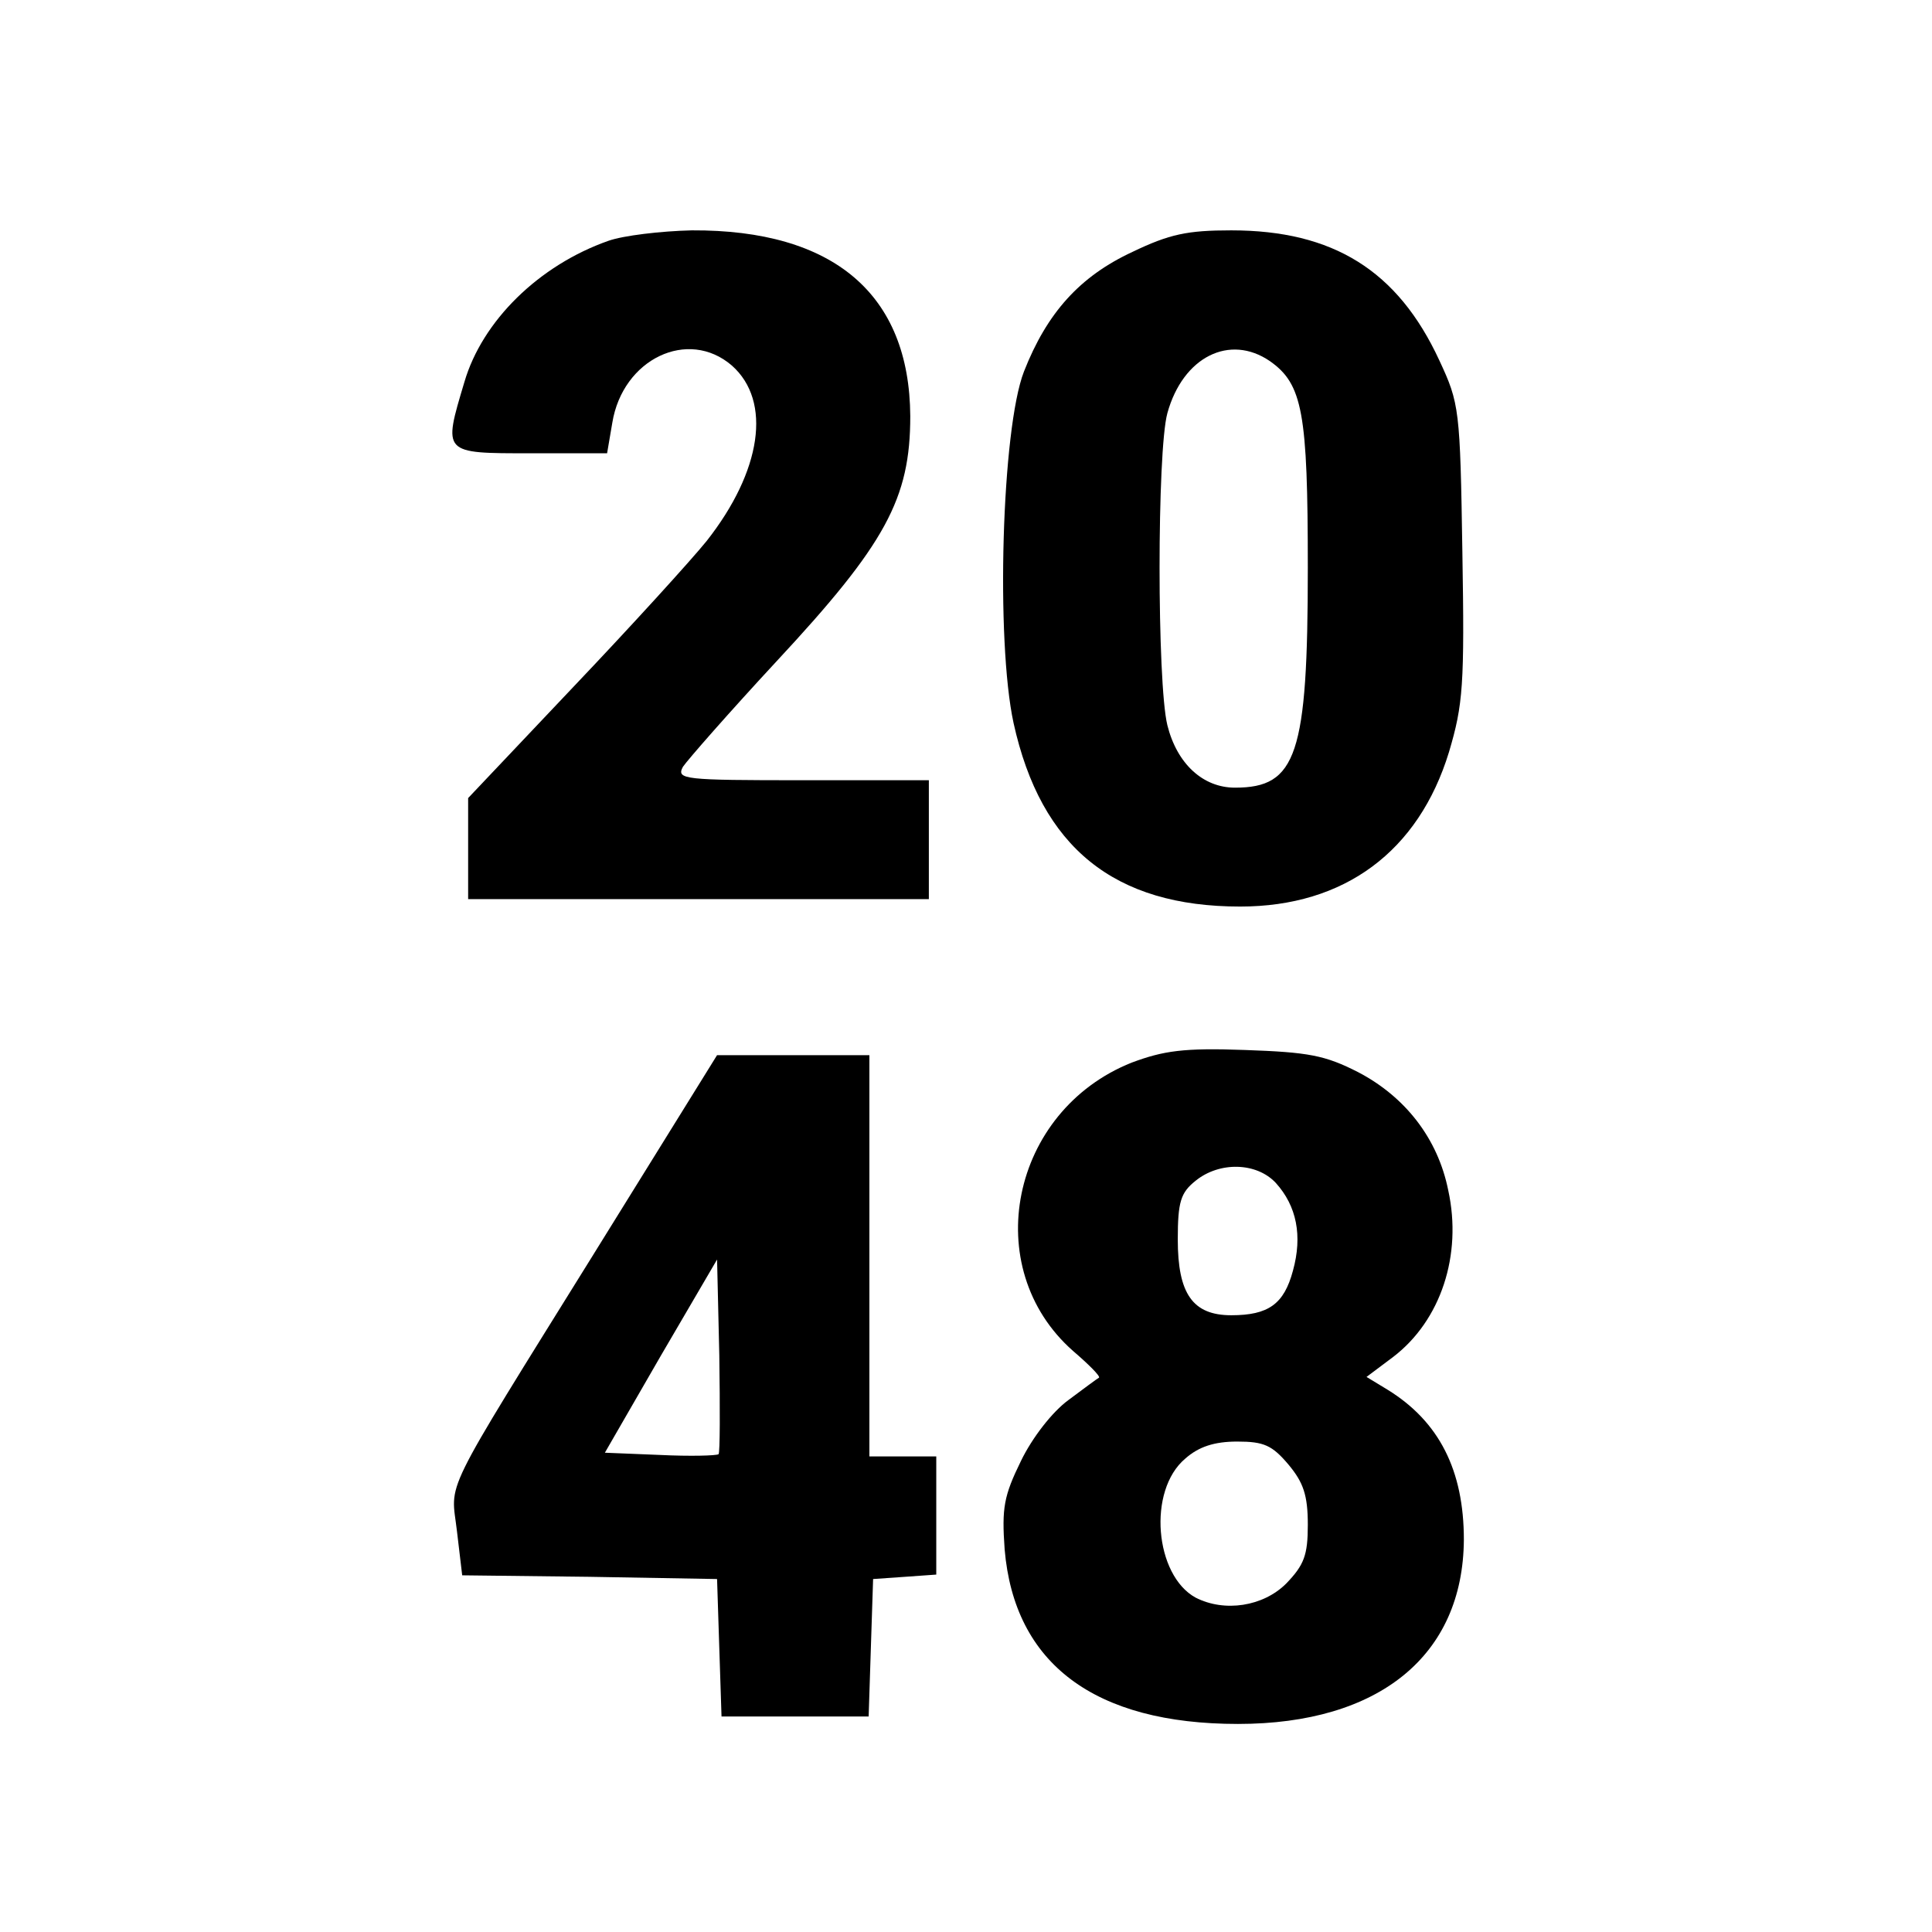 <?xml version="1.0" standalone="no"?>
<!DOCTYPE svg PUBLIC "-//W3C//DTD SVG 20010904//EN"
 "http://www.w3.org/TR/2001/REC-SVG-20010904/DTD/svg10.dtd">
<svg version="1.0" xmlns="http://www.w3.org/2000/svg"
 width="260pt" height="260pt" viewBox="0 0 260 260"
 preserveAspectRatio="xMidYMid meet">
<g transform="translate(0,260) scale(0.1,-0.1)"
fill="#000000" stroke="none">
<path d="M819 2276 c-94 -33 -170 -108 -194 -190 -29 -97 -30 -96 89 -96 l103
0 7 41 c14 86 102 128 161 77 54 -48 40 -142 -34 -236 -21 -26 -101 -114 -179
-196 l-142 -150 0 -68 0 -68 310 0 310 0 0 80 0 80 -170 0 c-160 0 -170 1
-161 18 6 9 62 73 126 142 147 158 180 219 180 330 -1 164 -103 251 -294 250
-42 -1 -92 -7 -112 -14z"/>
<path d="M1524 2261 c-71 -33 -115 -82 -146 -161 -30 -77 -38 -362 -14 -473
37 -168 136 -247 305 -247 140 0 240 74 281 208 19 64 21 90 18 269 -3 193 -4
200 -31 258 -56 121 -143 175 -280 175 -59 0 -83 -5 -133 -29z m185 -147 c44
-31 51 -69 51 -278 0 -252 -15 -296 -98 -296 -43 0 -78 32 -91 84 -14 57 -14
369 0 420 21 76 84 107 138 70z"/>
<path d="M1523 1170 c-163 -65 -206 -276 -79 -388 21 -18 37 -34 35 -36 -2 -1
-21 -15 -41 -30 -22 -16 -49 -51 -64 -82 -23 -47 -26 -63 -22 -119 13 -154
121 -235 314 -235 190 0 303 92 304 248 0 93 -33 159 -103 202 l-28 17 36 27
c64 49 93 137 74 224 -14 70 -58 126 -121 159 -45 23 -67 27 -153 30 -82 3
-109 -1 -152 -17z m194 -162 c28 -31 36 -71 23 -118 -12 -45 -33 -60 -83 -60
-52 0 -72 29 -72 102 0 51 4 63 24 79 32 26 82 25 108 -3z m17 -379 c20 -24
26 -41 26 -81 0 -41 -5 -54 -29 -79 -31 -31 -83 -39 -122 -19 -55 30 -65 144
-14 187 18 16 39 23 70 23 36 0 47 -5 69 -31z"/>
<path d="M800 914 c-210 -338 -193 -305 -185 -375 l7 -59 171 -2 172 -3 3 -93
3 -92 99 0 99 0 3 93 3 92 43 3 42 3 0 80 0 79 -45 0 -45 0 0 270 0 270 -102
0 -103 0 -165 -266z m167 -271 c-3 -2 -38 -3 -79 -1 l-74 3 75 130 76 130 3
-129 c1 -71 1 -131 -1 -133z"/>
</g>
</svg>
